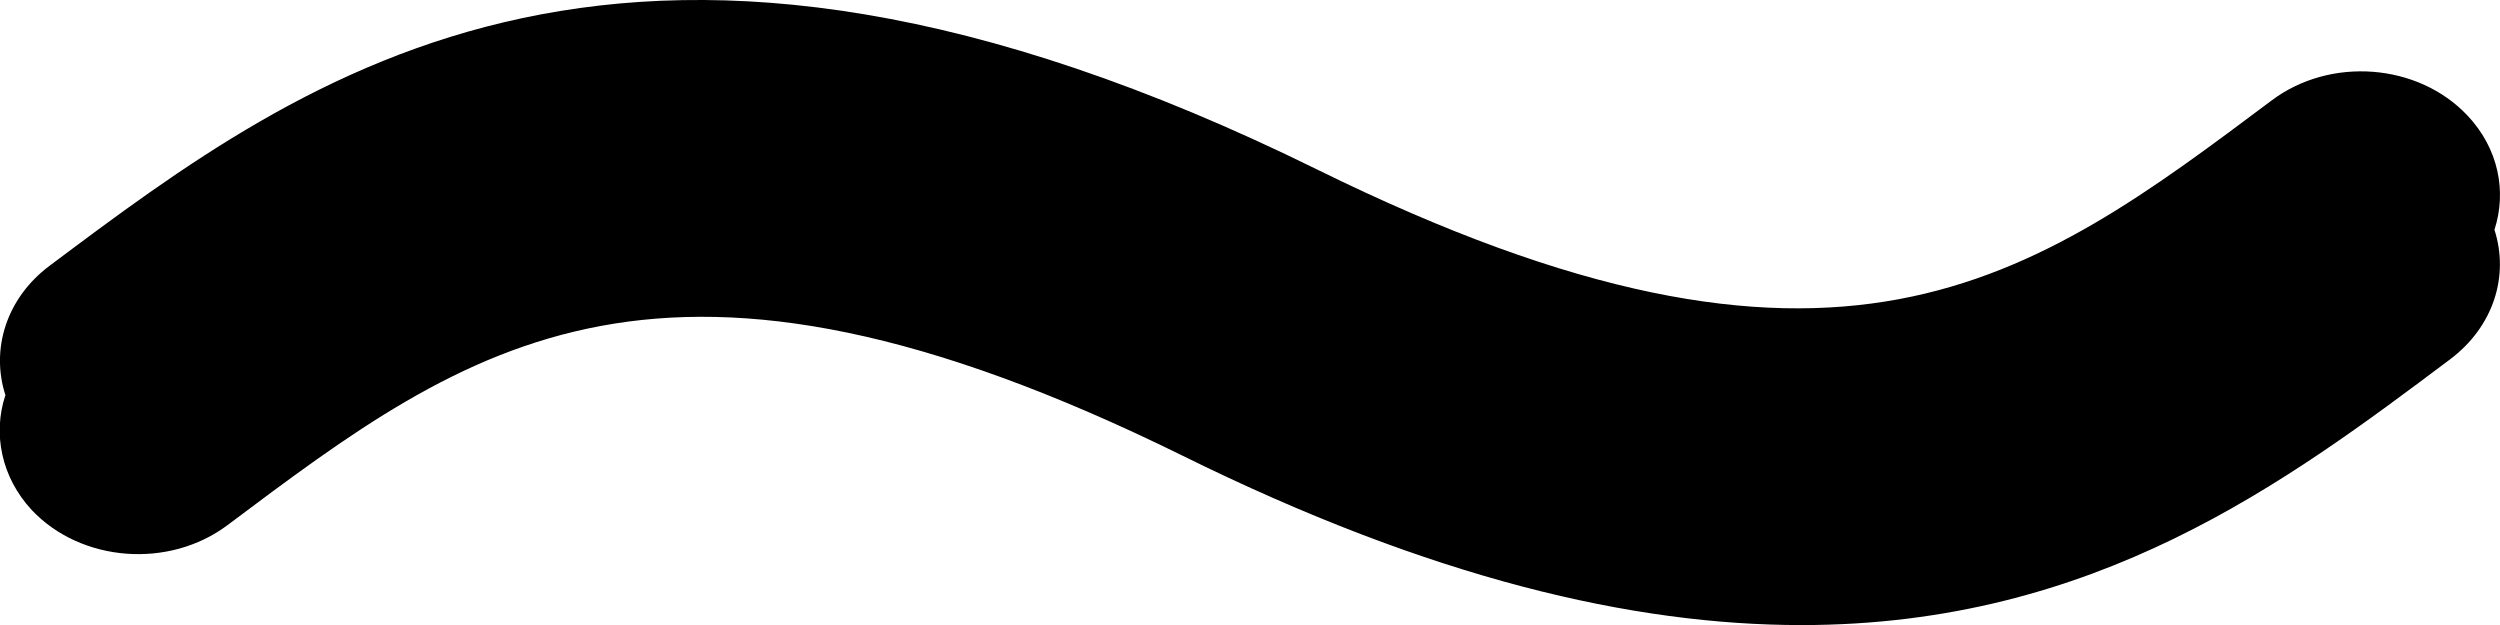 <svg viewBox="0 0 32 8" xmlns="http://www.w3.org/2000/svg">
  <path d="M.07 5.06c-.19-.585.007-1.24.563-1.657C3.943.923 8.063-2.164 16.86 2.17c6.66 3.28 9.112 1.442 12.218-.885.75-.563 1.872-.477 2.505.193.397.42.506.972.346 1.463.19.59-.01 1.24-.57 1.66-2.105 1.58-4.54 3.4-8.3 3.4-2.15 0-4.728-.59-7.926-2.17-6.66-3.28-9.114-1.44-12.22.89-.75.563-1.874.477-2.506-.192-.39-.42-.5-.975-.34-1.465z" />
</svg>
